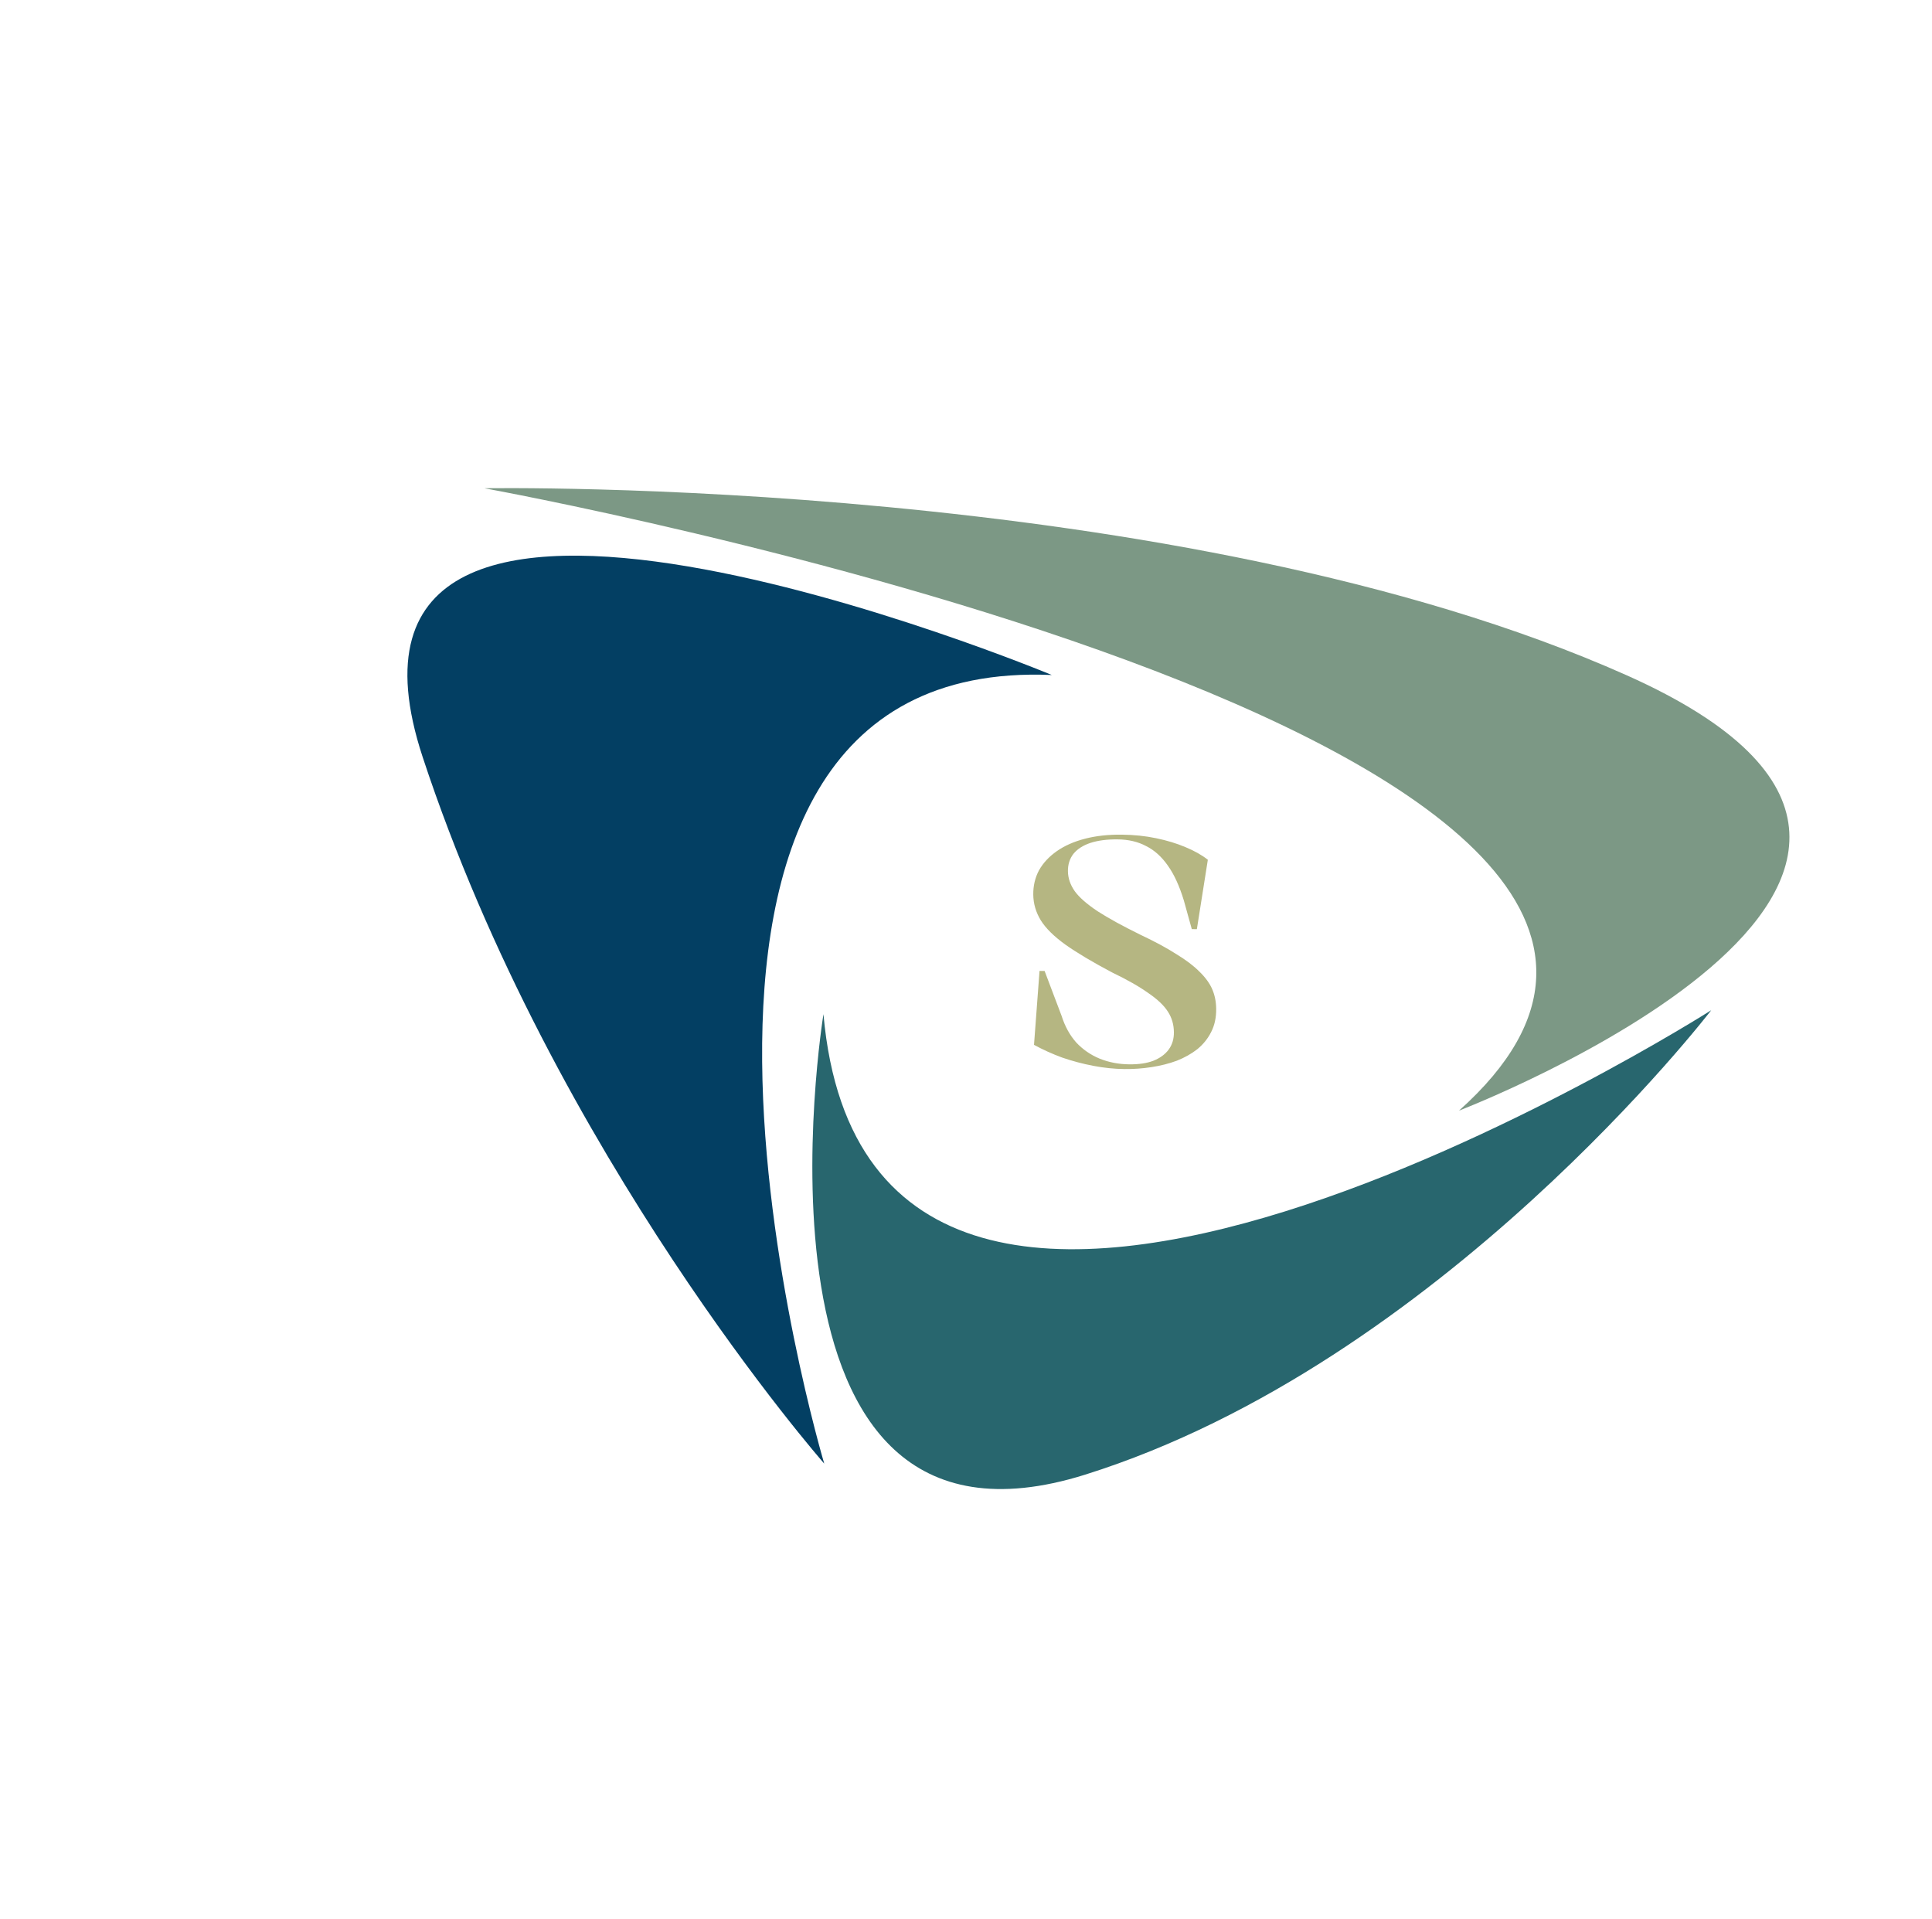 <svg width="292" height="290" viewBox="0 0 292 290" fill="none" xmlns="http://www.w3.org/2000/svg">
<path d="M158.968 102.01C158.968 102.01 43.994 54.114 63.888 114.432C83.784 174.754 124.574 221.19 124.574 221.19C124.574 221.19 88.087 98.989 158.968 102.01Z" fill="#033F63"/>
<path d="M124.457 153.267C124.457 153.267 110.327 239.71 164.009 222.86C217.693 206.009 258.631 152.674 258.631 152.674C258.631 152.674 131.566 233.555 124.457 153.267Z" fill="#28666E"/>
<path d="M220.513 167.847C220.513 167.847 313.341 132.178 245.88 102.065C178.419 71.953 73.215 73.792 73.215 73.792C73.215 73.792 283.194 111.809 220.513 167.847Z" fill="#7C9885"/>
<path d="M169.95 161.563C168.414 161.546 166.844 161.384 165.241 161.078C163.638 160.772 162.066 160.355 160.524 159.825C159.014 159.265 157.599 158.625 156.279 157.906L157.113 146.734L157.881 146.742L160.453 153.538C160.951 155.111 161.686 156.447 162.658 157.546C163.662 158.613 164.839 159.426 166.189 159.985C167.571 160.544 169.062 160.833 170.661 160.851C172.101 160.867 173.315 160.689 174.303 160.316C175.322 159.912 176.099 159.344 176.635 158.615C177.171 157.885 177.433 157.008 177.421 155.984C177.408 154.832 177.109 153.805 176.523 152.902C175.936 151.968 174.95 151.029 173.564 150.086C172.209 149.111 170.373 148.066 168.057 146.952C165.096 145.384 162.745 143.981 161.003 142.746C159.294 141.511 158.064 140.298 157.315 139.105C156.565 137.881 156.183 136.581 156.167 135.205C156.152 133.861 156.442 132.633 157.037 131.52C157.665 130.407 158.566 129.441 159.74 128.623C160.915 127.804 162.331 127.18 163.99 126.751C165.649 126.321 167.502 126.118 169.55 126.141C171.406 126.162 173.136 126.341 174.739 126.679C176.375 127.018 177.852 127.466 179.17 128.025C180.52 128.584 181.647 129.22 182.551 129.934L180.893 140.426L180.125 140.417L178.925 136.085C178.26 133.902 177.457 132.149 176.514 130.827C175.571 129.472 174.472 128.484 173.217 127.862C171.994 127.208 170.566 126.872 168.934 126.854C167.335 126.836 165.961 127.013 164.813 127.384C163.698 127.755 162.84 128.305 162.24 129.035C161.673 129.764 161.395 130.641 161.406 131.665C161.418 132.721 161.765 133.732 162.448 134.7C163.131 135.635 164.278 136.64 165.89 137.714C167.501 138.756 169.674 139.948 172.409 141.29C174.564 142.306 176.35 143.27 177.768 144.182C179.218 145.062 180.38 145.939 181.253 146.813C182.159 147.687 182.809 148.574 183.203 149.474C183.597 150.374 183.8 151.368 183.812 152.456C183.827 153.8 183.569 154.981 183.036 155.999C182.536 156.985 181.841 157.841 180.954 158.567C180.066 159.261 179.033 159.841 177.854 160.308C176.675 160.743 175.399 161.064 174.026 161.273C172.684 161.482 171.326 161.578 169.95 161.563Z" fill="#B5B682"/>
</svg>
